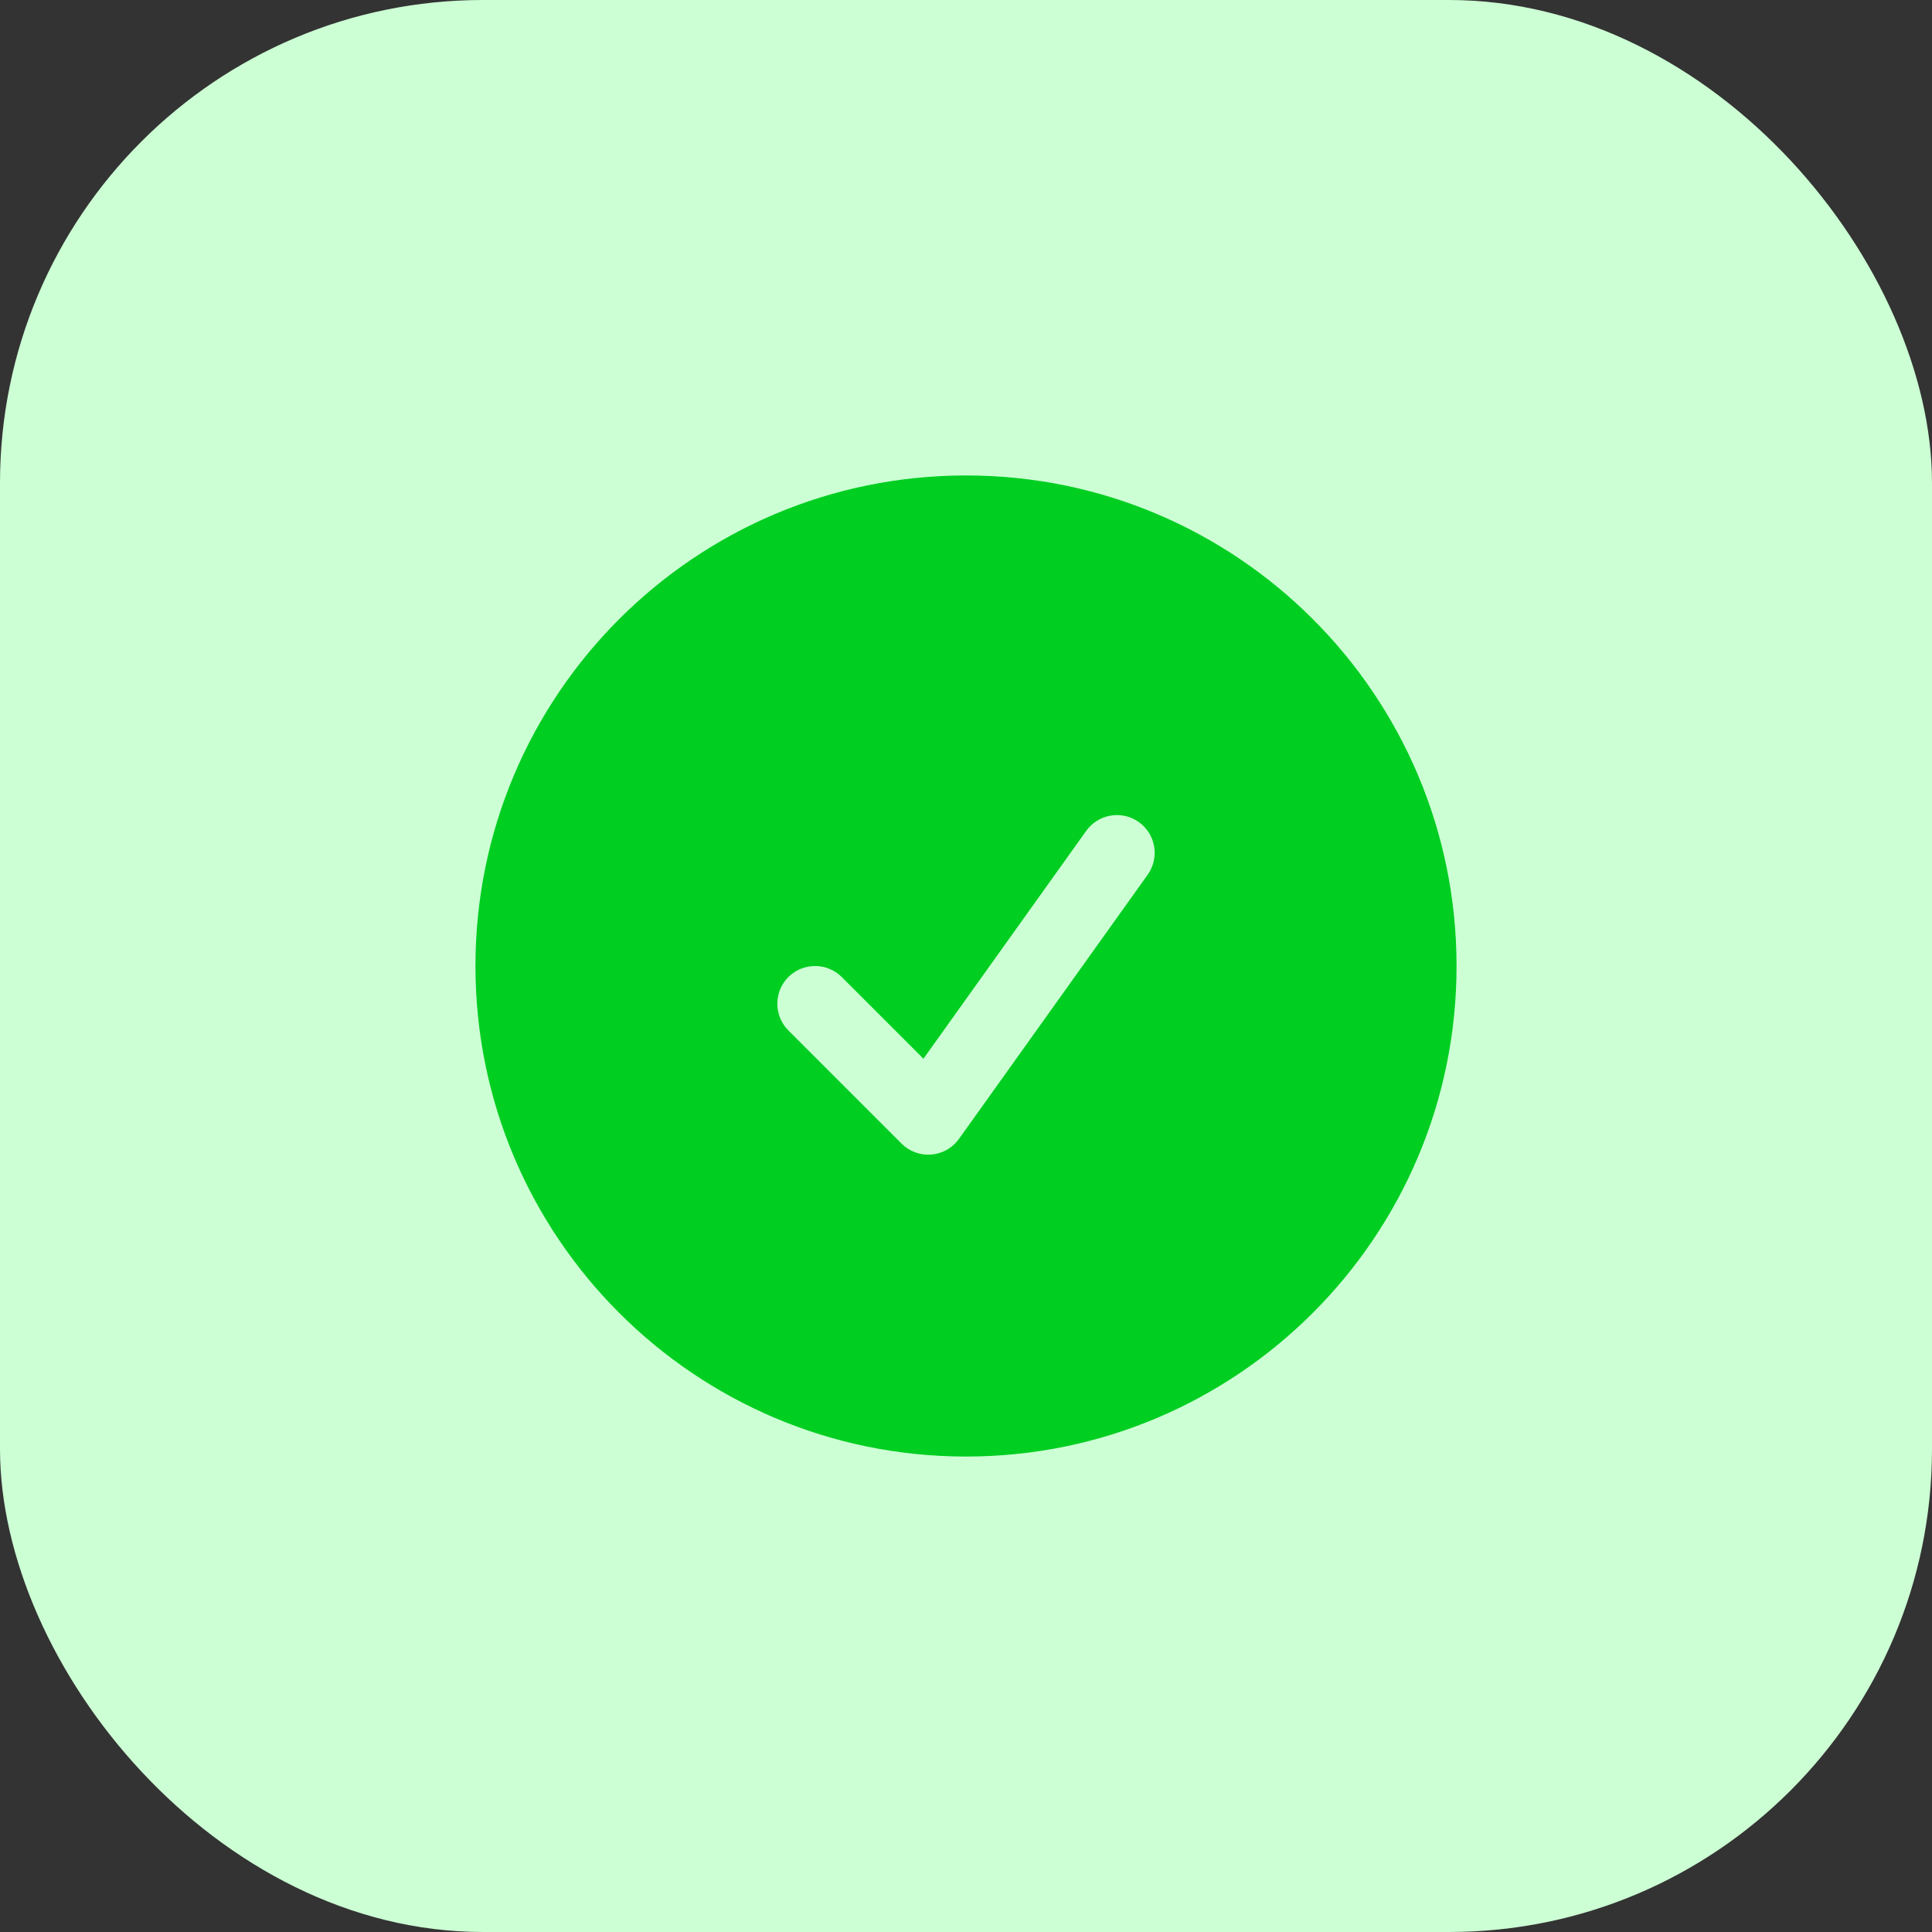 <svg width="32" height="32" viewBox="0 0 32 32" fill="none" xmlns="http://www.w3.org/2000/svg">
    <rect x="0" y="0" width="32" height="32" fill="#333333" stroke="none"/>
    <rect width="32" height="32" rx="8" fill="#CCFFD4" />
    <path fill-rule="evenodd" clip-rule="evenodd"
        d="M7.875 16C7.875 11.513 11.513 7.875 16 7.875C20.487 7.875 24.125 11.513 24.125 16C24.125 20.487 20.487 24.125 16 24.125C11.513 24.125 7.875 20.487 7.875 16ZM19.009 14.488C19.209 14.207 19.144 13.817 18.863 13.616C18.582 13.416 18.192 13.481 17.991 13.762L15.295 17.536L13.942 16.183C13.698 15.939 13.302 15.939 13.058 16.183C12.814 16.427 12.814 16.823 13.058 17.067L14.933 18.942C15.063 19.072 15.243 19.138 15.427 19.123C15.61 19.108 15.777 19.013 15.884 18.863L19.009 14.488Z"
        fill="#00CE21" />
</svg>